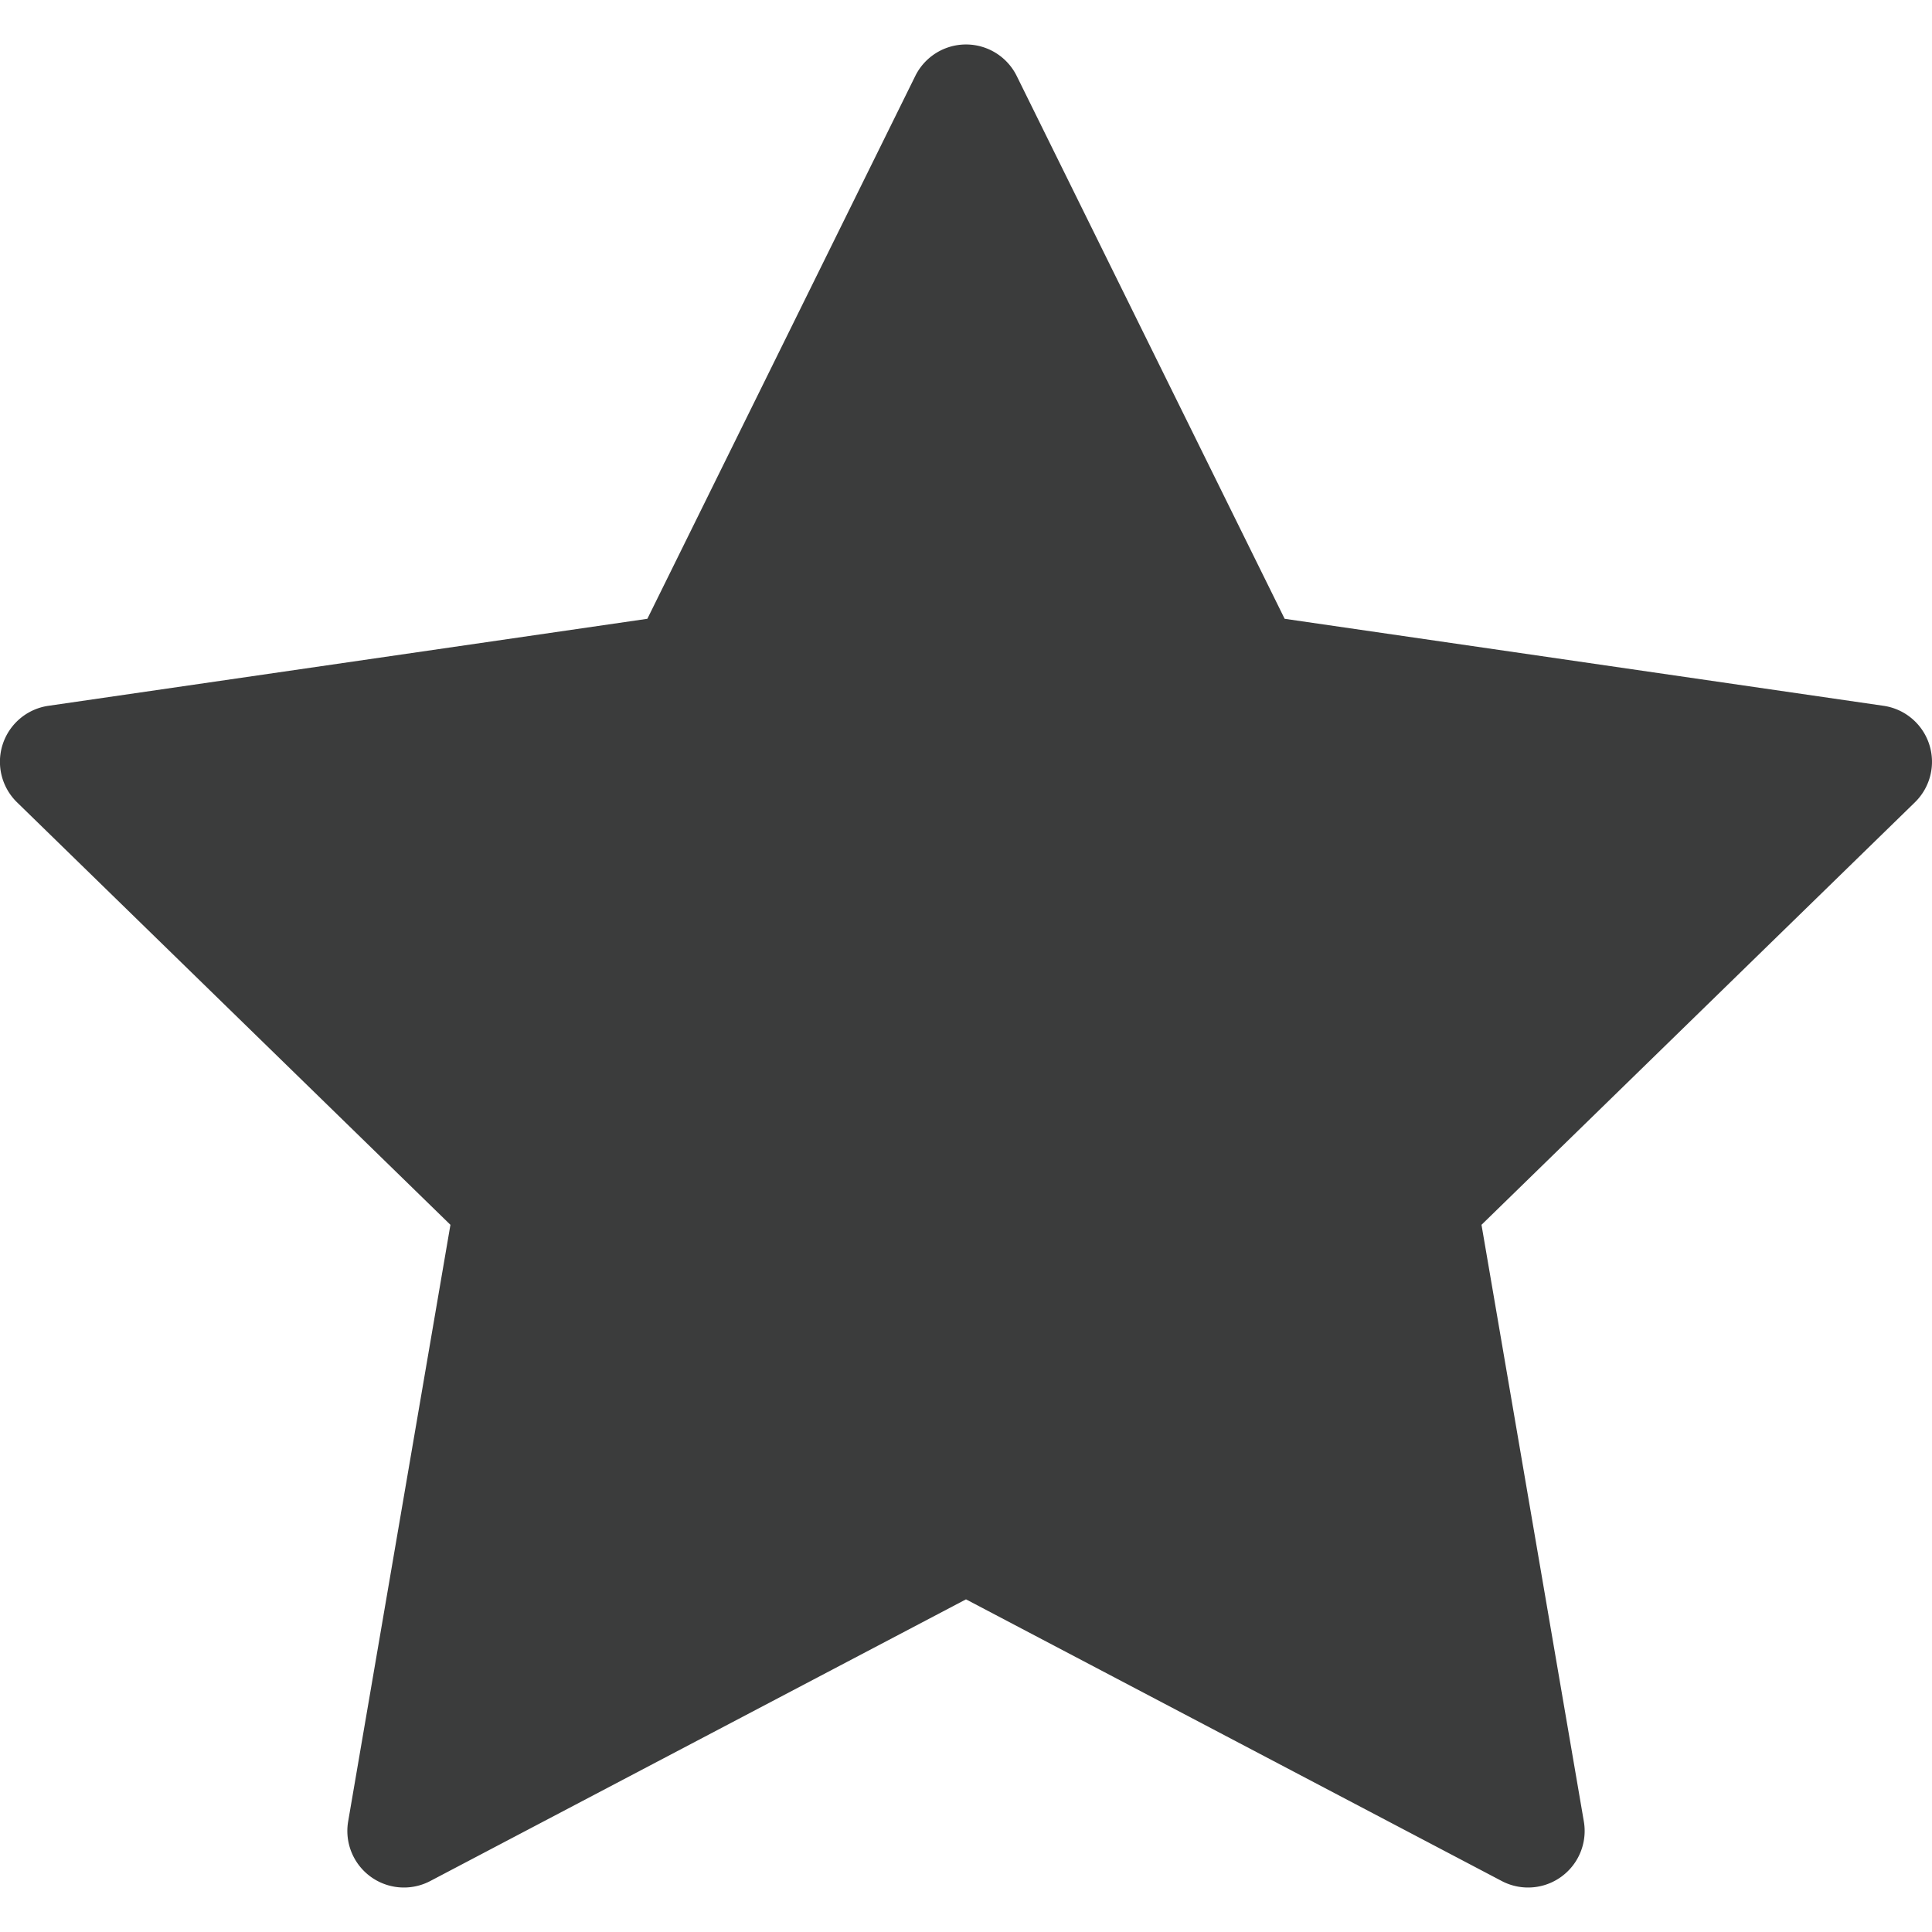 <svg width="28" height="28" fill="none" xmlns="http://www.w3.org/2000/svg"><path d="M27.96 10.788a.82.82 0 00-.662-.559l-8.68-1.261-3.882-7.865a.82.82 0 00-1.472 0L9.382 8.968l-8.68 1.261a.82.82 0 00-.454 1.4l6.28 6.122-1.482 8.645a.82.82 0 001.19.865L14 23.179l7.764 4.082a.82.82 0 001.19-.865l-1.483-8.645 6.281-6.123a.82.82 0 00.208-.84z" fill="#3B3C3C"/></svg>